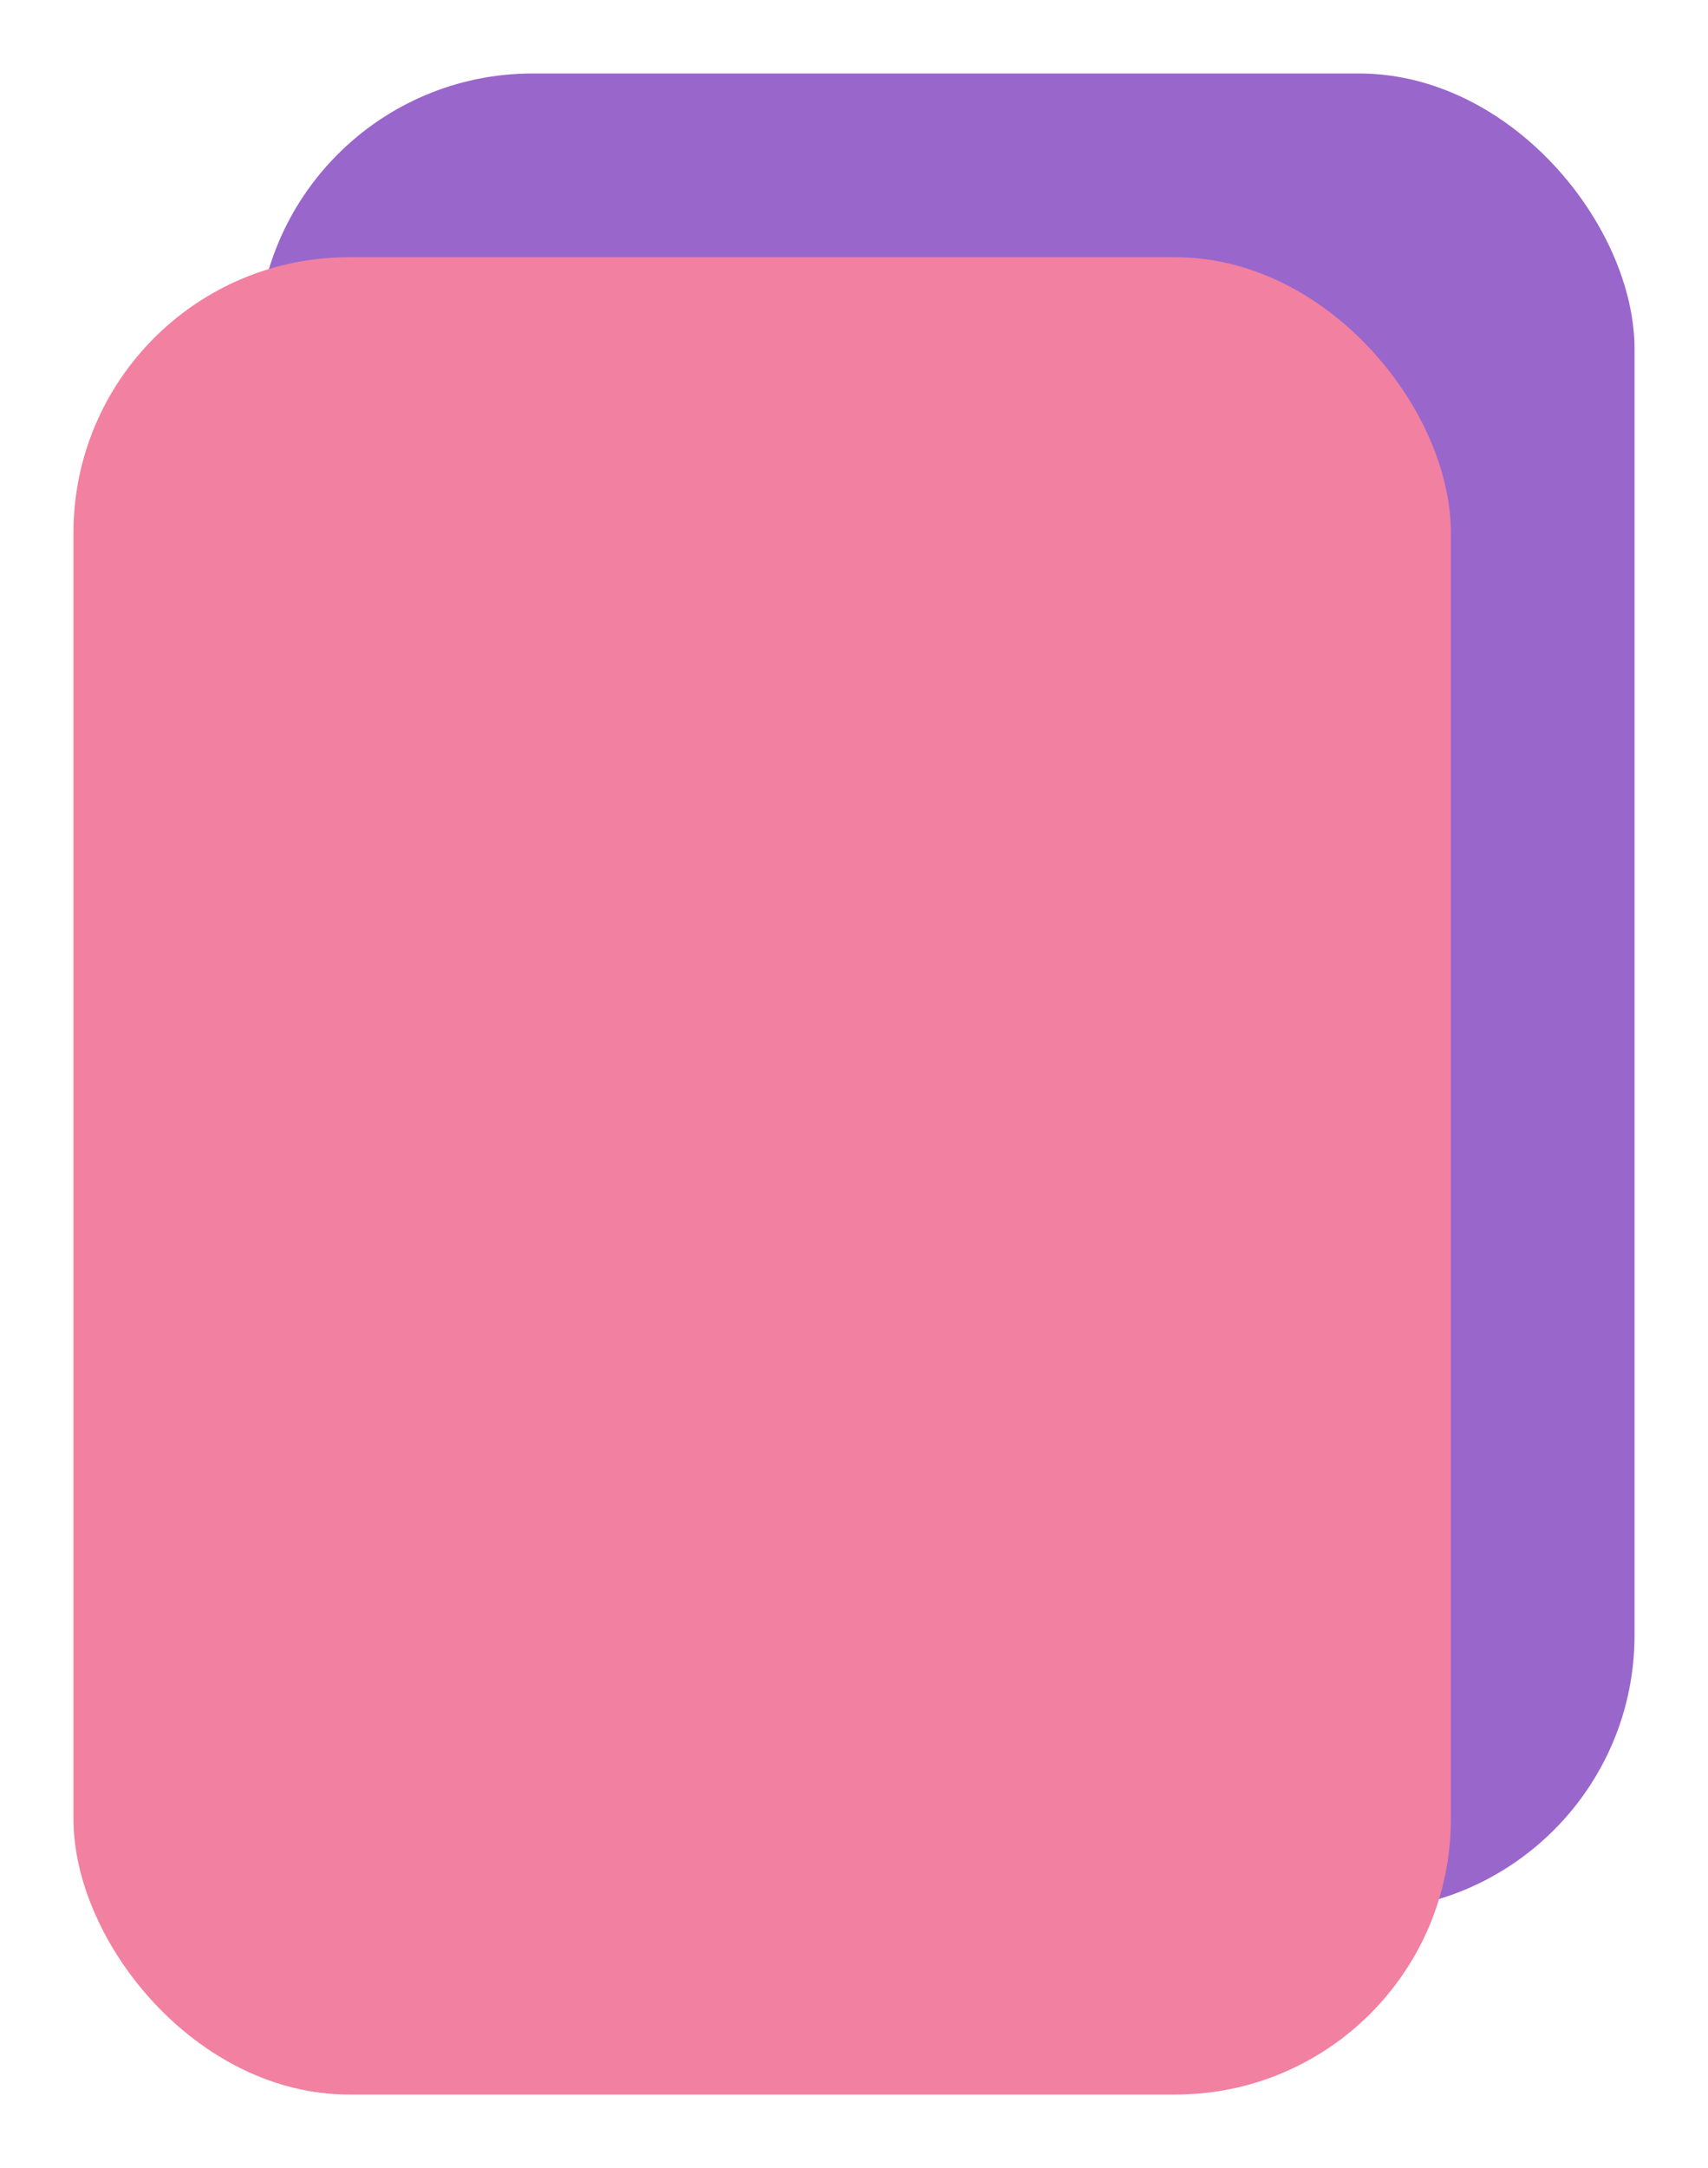 <svg width="93" height="118" viewBox="0 0 93 118" fill="none" xmlns="http://www.w3.org/2000/svg">
<g style="mix-blend-mode:hard-light" filter="url(#filter0_d_12_35)">
<rect x="10" y="8" width="75" height="100" rx="15" fill="#9966CC"/>
</g>
<g style="mix-blend-mode:multiply" filter="url(#filter1_d_12_35)">
<rect y="18" width="75" height="100" rx="15" fill="#F280A1"/>
</g>
<defs>
<filter id="filter0_d_12_35" x="10" y="0" width="83" height="108" filterUnits="userSpaceOnUse" color-interpolation-filters="sRGB">
<feFlood flood-opacity="0" result="BackgroundImageFix"/>
<feColorMatrix in="SourceAlpha" type="matrix" values="0 0 0 0 0 0 0 0 0 0 0 0 0 0 0 0 0 0 127 0" result="hardAlpha"/>
<feOffset dx="4" dy="-4"/>
<feGaussianBlur stdDeviation="2"/>
<feComposite in2="hardAlpha" operator="out"/>
<feColorMatrix type="matrix" values="0 0 0 0 0 0 0 0 0 0 0 0 0 0 0 0 0 0 0.1 0"/>
<feBlend mode="normal" in2="BackgroundImageFix" result="effect1_dropShadow_12_35"/>
<feBlend mode="normal" in="SourceGraphic" in2="effect1_dropShadow_12_35" result="shape"/>
</filter>
<filter id="filter1_d_12_35" x="0" y="10" width="83" height="108" filterUnits="userSpaceOnUse" color-interpolation-filters="sRGB">
<feFlood flood-opacity="0" result="BackgroundImageFix"/>
<feColorMatrix in="SourceAlpha" type="matrix" values="0 0 0 0 0 0 0 0 0 0 0 0 0 0 0 0 0 0 127 0" result="hardAlpha"/>
<feOffset dx="4" dy="-4"/>
<feGaussianBlur stdDeviation="2"/>
<feComposite in2="hardAlpha" operator="out"/>
<feColorMatrix type="matrix" values="0 0 0 0 0 0 0 0 0 0 0 0 0 0 0 0 0 0 0.1 0"/>
<feBlend mode="multiply" in2="BackgroundImageFix" result="effect1_dropShadow_12_35"/>
<feBlend mode="normal" in="SourceGraphic" in2="effect1_dropShadow_12_35" result="shape"/>
</filter>
</defs>
</svg>
